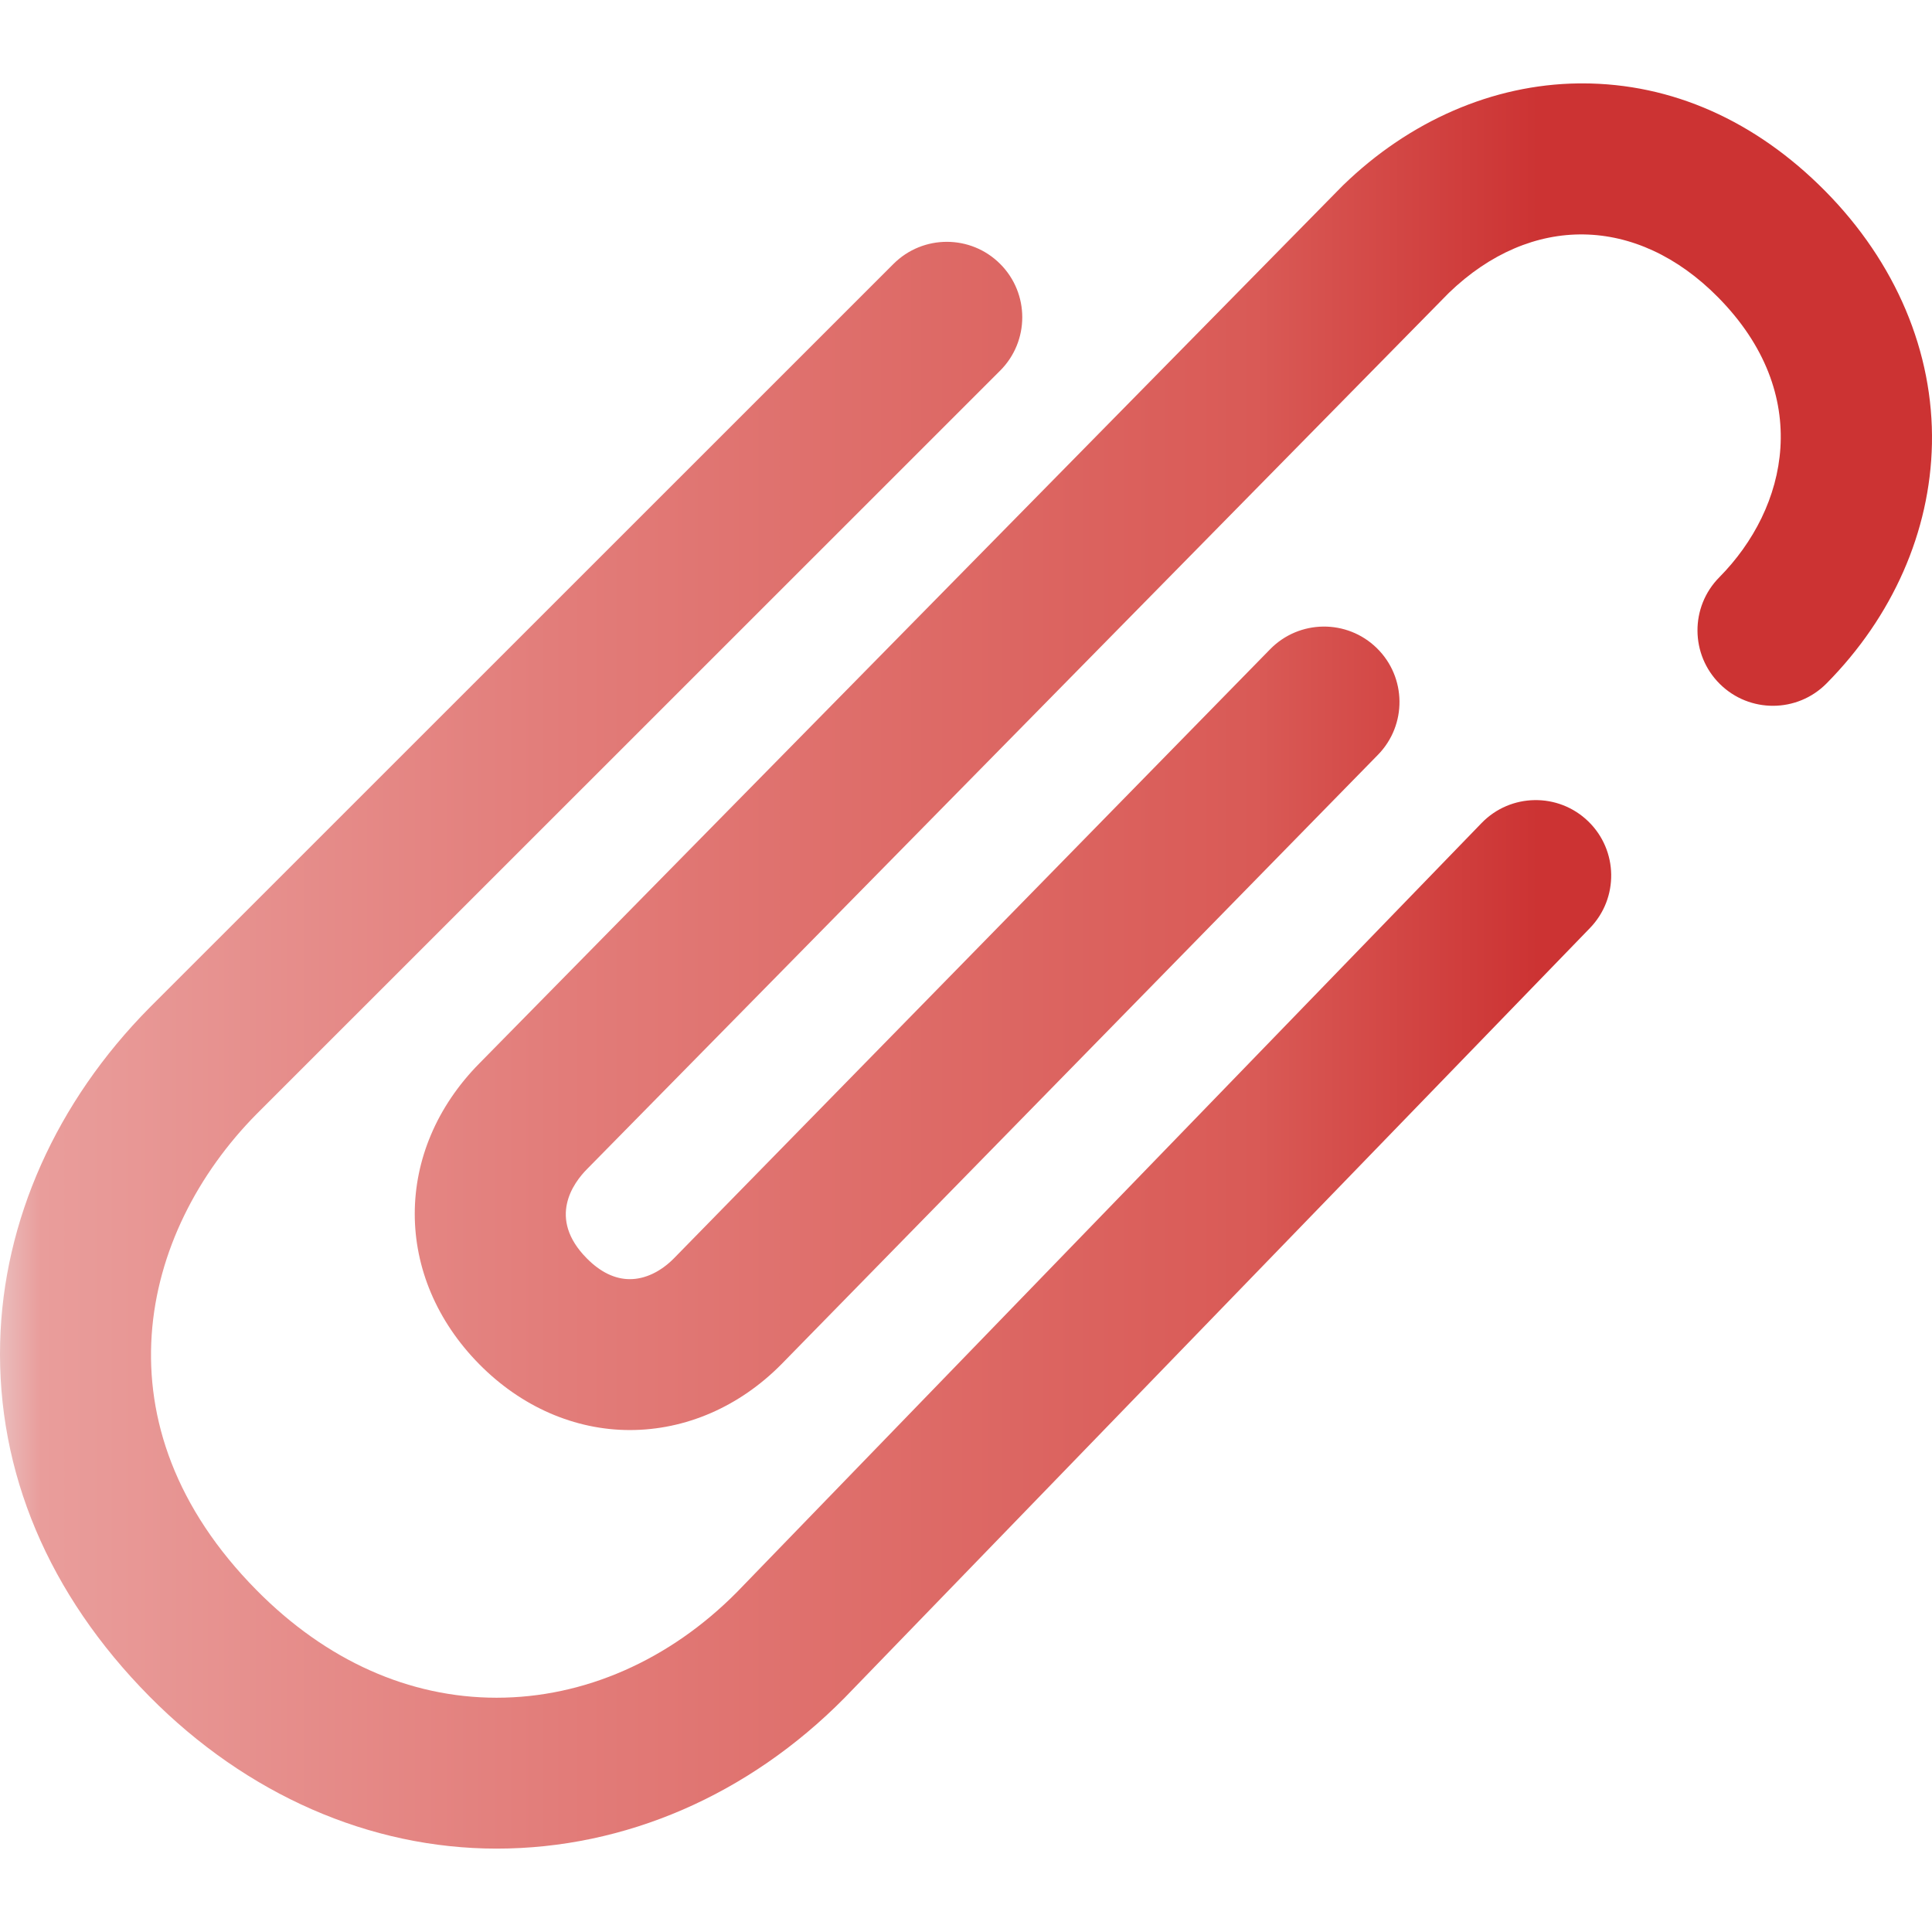 <?xml version="1.0" encoding="iso-8859-1"?>
<!-- Generator: Adobe Illustrator 19.0.0, SVG Export Plug-In . SVG Version: 6.00 Build 0)  -->
<svg version="1.1" id="Capa_1" xmlns="http://www.w3.org/2000/svg" xmlns:xlink="http://www.w3.org/1999/xlink" x="0px" y="0px"
	 viewBox="0 0 512 512" style="enable-background:new 0 0 512 512;" xml:space="preserve">
<linearGradient id="SVGID_1_" gradientUnits="userSpaceOnUse" x1="0.016" y1="257.868" x2="512.187" y2="257.868" gradientTransform="matrix(1 0 0 -1 -0.016 513.782)">
	<stop  offset="0" style="stop-color:#ebbdbd"/>
	<stop  offset="0.021" style="stop-color:#e99d9b"/>
	<stop  offset="0.293" style="stop-color:#e27c79"/>
	<stop  offset="0.650" style="stop-color:#d95a56"/>
	<stop  offset="0.796" style="stop-color:#cc3333"/>
	<stop  offset="1" style="stop-color:#cc3333"/>
</linearGradient>
<path style="fill:url(#SVGID_1_);" d="M511.983,117.639c-0.462,23.2-10.381,45.743-27.928,63.475
	c-7.766,7.847-20.424,7.915-28.275,0.148c-7.848-7.767-7.914-20.426-0.147-28.275c18.187-18.379,25.127-48.464-0.37-74.244
	c-21.51-21.748-49.477-22.181-71.305-1.123L155.546,309.845c-3.551,3.588-10.573,12.981-0.049,23.623
	c3.626,3.666,7.468,5.524,11.419,5.523c4.016,0,8.161-1.958,11.676-5.514l158.004-161.421c7.724-7.891,20.384-8.026,28.274-0.302
	c7.891,7.724,8.026,20.382,0.303,28.274L207.099,361.52c-11.151,11.281-25.396,17.457-40.177,17.459h-0.007
	c-14.604,0-28.755-6.176-39.848-17.392c-22.876-23.13-22.869-56.701,0.014-79.825L355.786,49.239l0.166-0.161
	c17.618-17.102,39.736-26.681,62.278-26.973c0.369-0.004,0.738-0.007,1.106-0.007c23.653,0,45.884,9.848,64.357,28.526
	C502.419,69.559,512.466,93.358,511.983,117.639z M420.9,217.665c-7.931-7.68-20.59-7.477-28.271,0.456L195.287,421.936
	c-17.865,18.04-40.467,27.976-63.656,27.979h-0.012c-23.18,0-45.172-9.846-63.594-28.472
	c-43.121-43.599-31.082-94.804-0.012-126.229l197.04-196.996c7.809-7.807,7.81-20.466,0.003-28.275
	c-7.806-7.809-20.465-7.81-28.275-0.003L39.703,266.974l-0.075,0.076c-24.714,24.974-38.772,56.464-39.589,88.671
	c-0.871,34.345,12.808,66.794,39.556,93.84c25.729,26.015,58.408,40.342,92.024,40.341h0.018
	c33.984-0.005,66.713-14.184,92.157-39.925l197.562-204.04C429.037,238.003,428.833,225.346,420.9,217.665z"/>
<g>
</g>
<g>
</g>
<g>
</g>
<g>
</g>
<g>
</g>
<g>
</g>
<g>
</g>
<g>
</g>
<g>
</g>
<g>
</g>
<g>
</g>
<g>
</g>
<g>
</g>
<g>
</g>
<g>
</g>
</svg>
